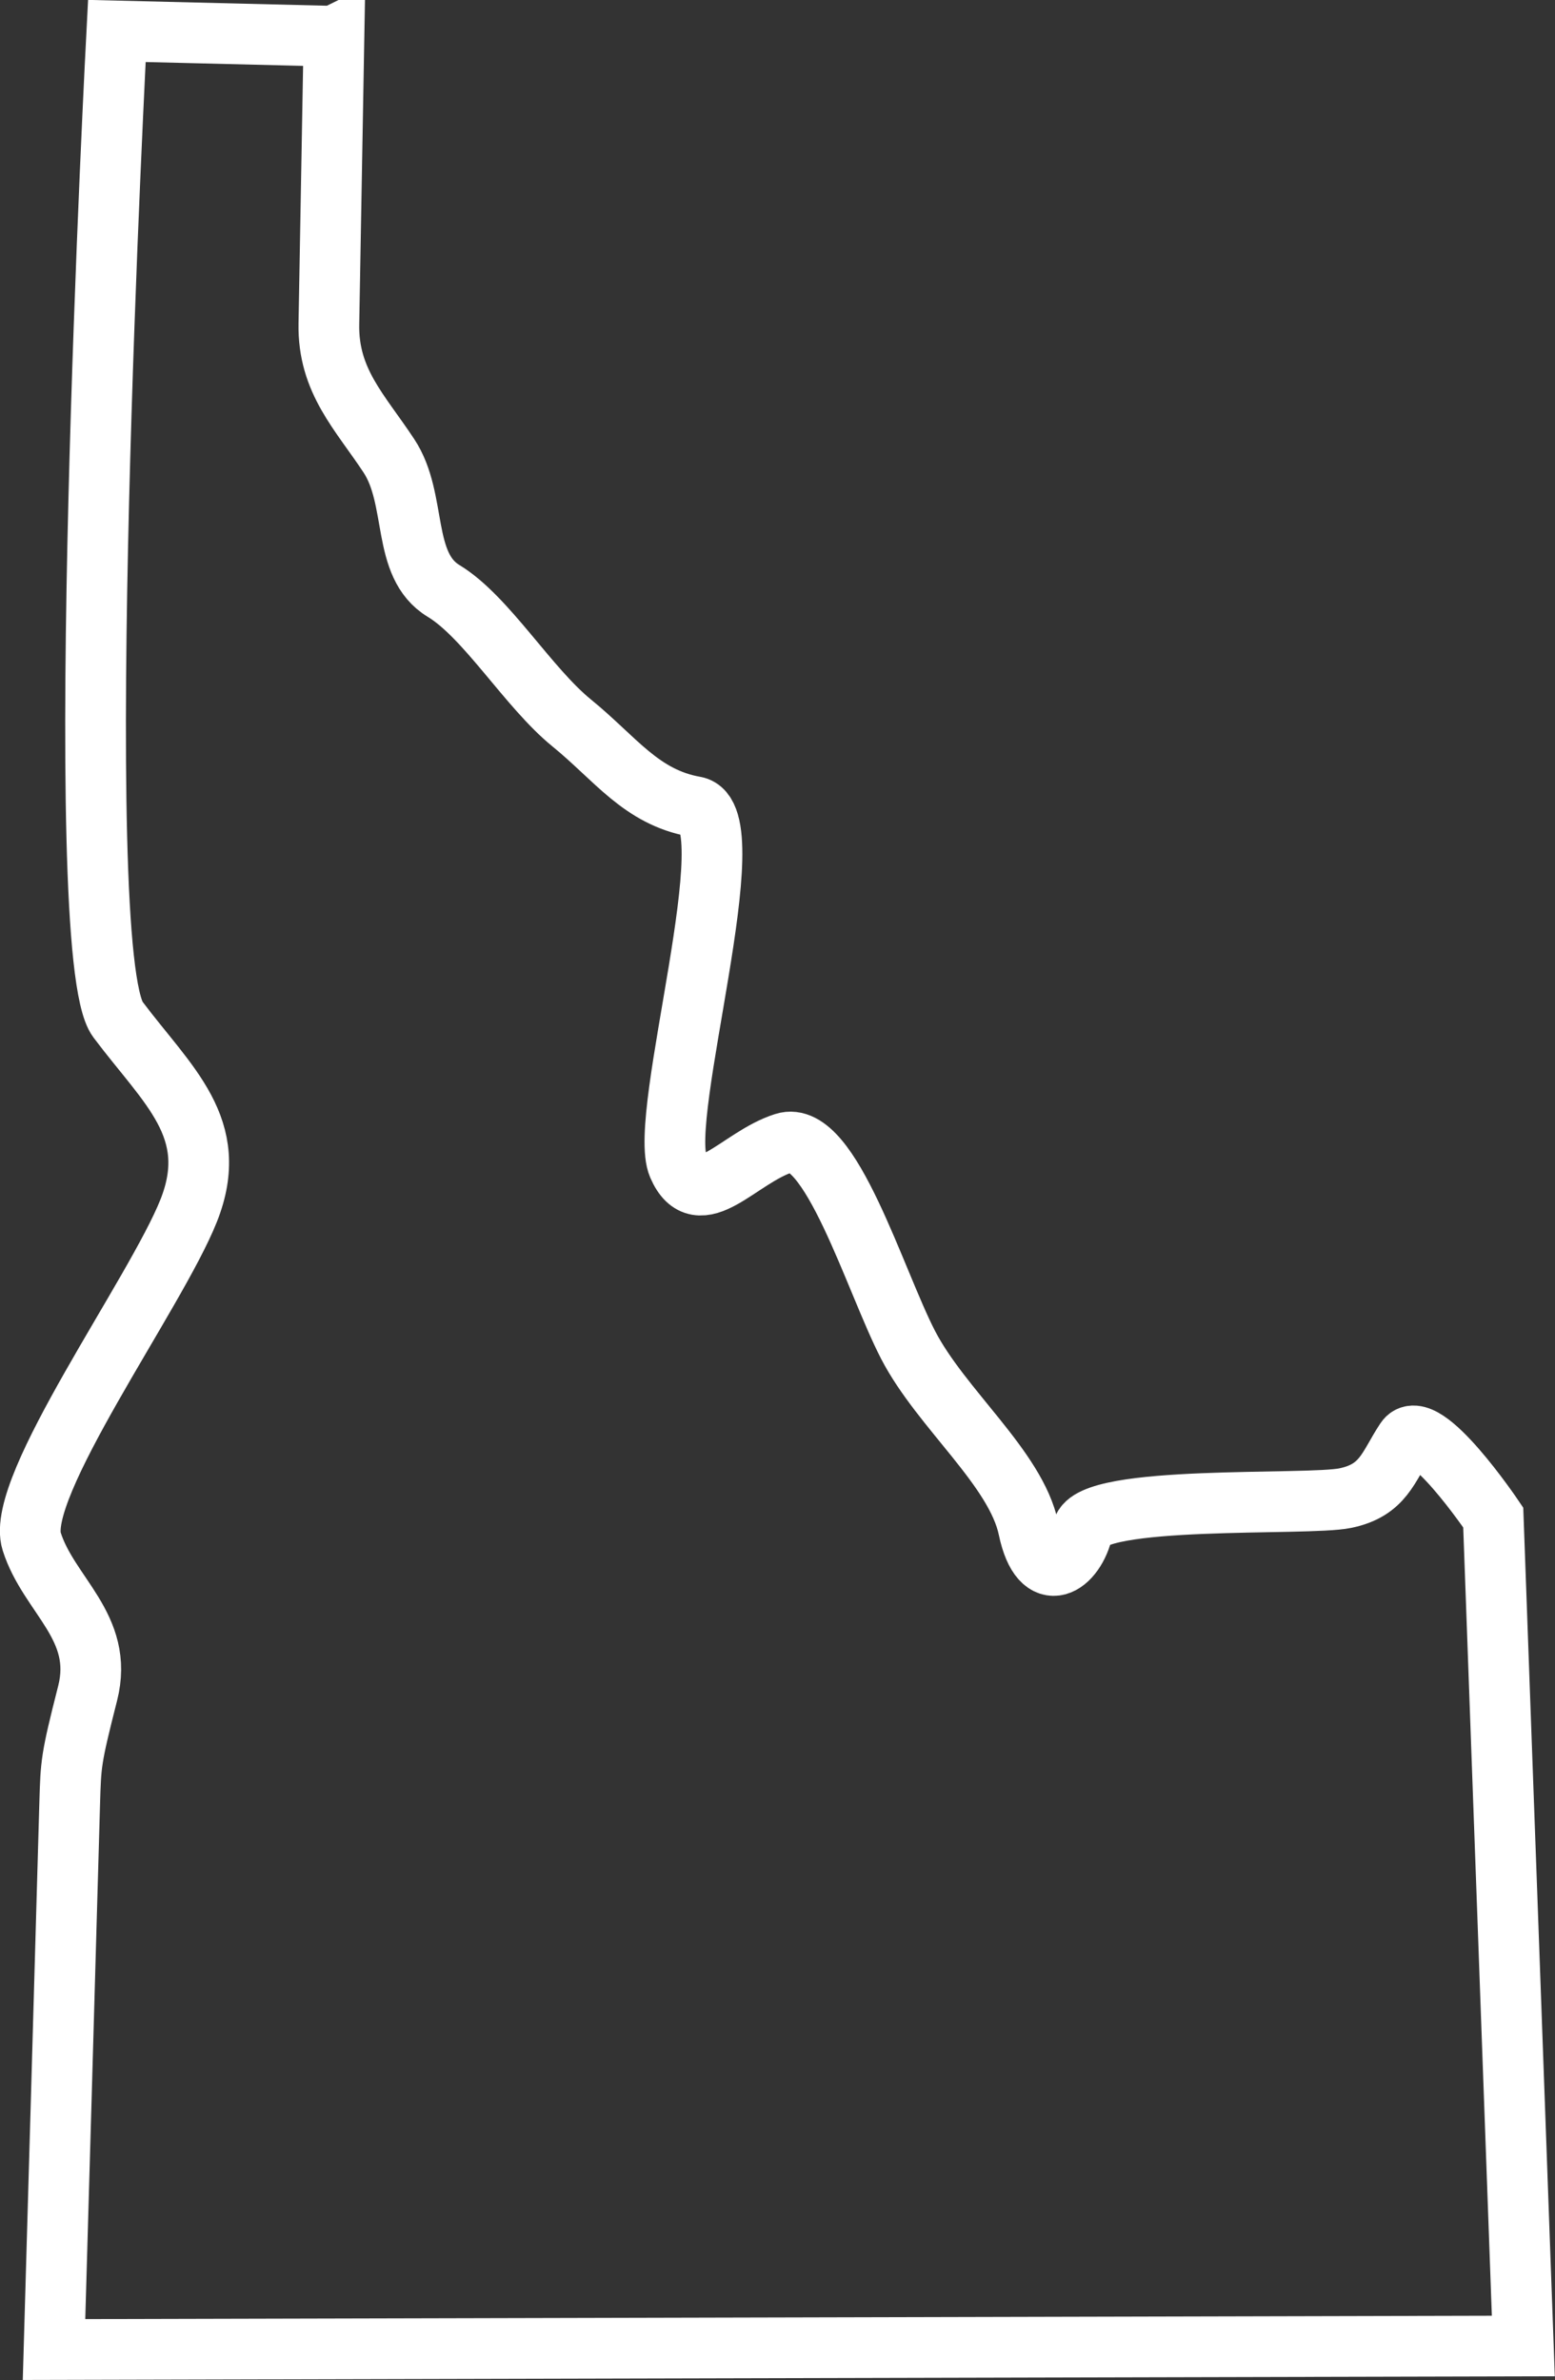 <?xml version="1.0" encoding="UTF-8"?><svg id="Layer_1" xmlns="http://www.w3.org/2000/svg" viewBox="0 0 88.37 135.25"><rect x="0" y="0" width="88.37" height="135.25" fill="#333333" stroke="none"/><defs><style>.cls-1{fill:none;stroke:#fff;stroke-miterlimit:10;stroke-width:3.45px;}</style></defs><path class="cls-1" d="M18.96,2.06l-12.32-.3s-2.76,52.42,.06,56.17c2.82,3.76,5.89,6.17,4.02,10.87-1.87,4.7-9.89,15.72-8.92,18.79,.97,3.07,4.14,4.85,3.18,8.63-.96,3.78-.95,3.96-1.02,6.28-.06,2.32-.89,31.01-.89,31.01l83.5-.2-1.71-47.08s-3.98-5.9-4.98-4.39c-1,1.51-1.25,2.84-3.43,3.29-2.18,.45-14.47-.22-14.91,1.78-.44,2.01-2.37,3.39-3.09-.05-.72-3.43-4.95-6.79-6.84-10.43-1.89-3.65-4.44-12.31-7.04-11.48-2.6,.82-4.83,4.07-6.03,1.29-1.21-2.78,4-19.86,.95-20.4-3.05-.54-4.51-2.73-6.99-4.75-2.49-2.02-4.86-6.04-7.29-7.51-2.43-1.47-1.47-5.2-3.11-7.68-1.64-2.49-3.47-4.25-3.41-7.5,.06-3.25,.29-16.35,.29-16.35h0Z"/></svg>
